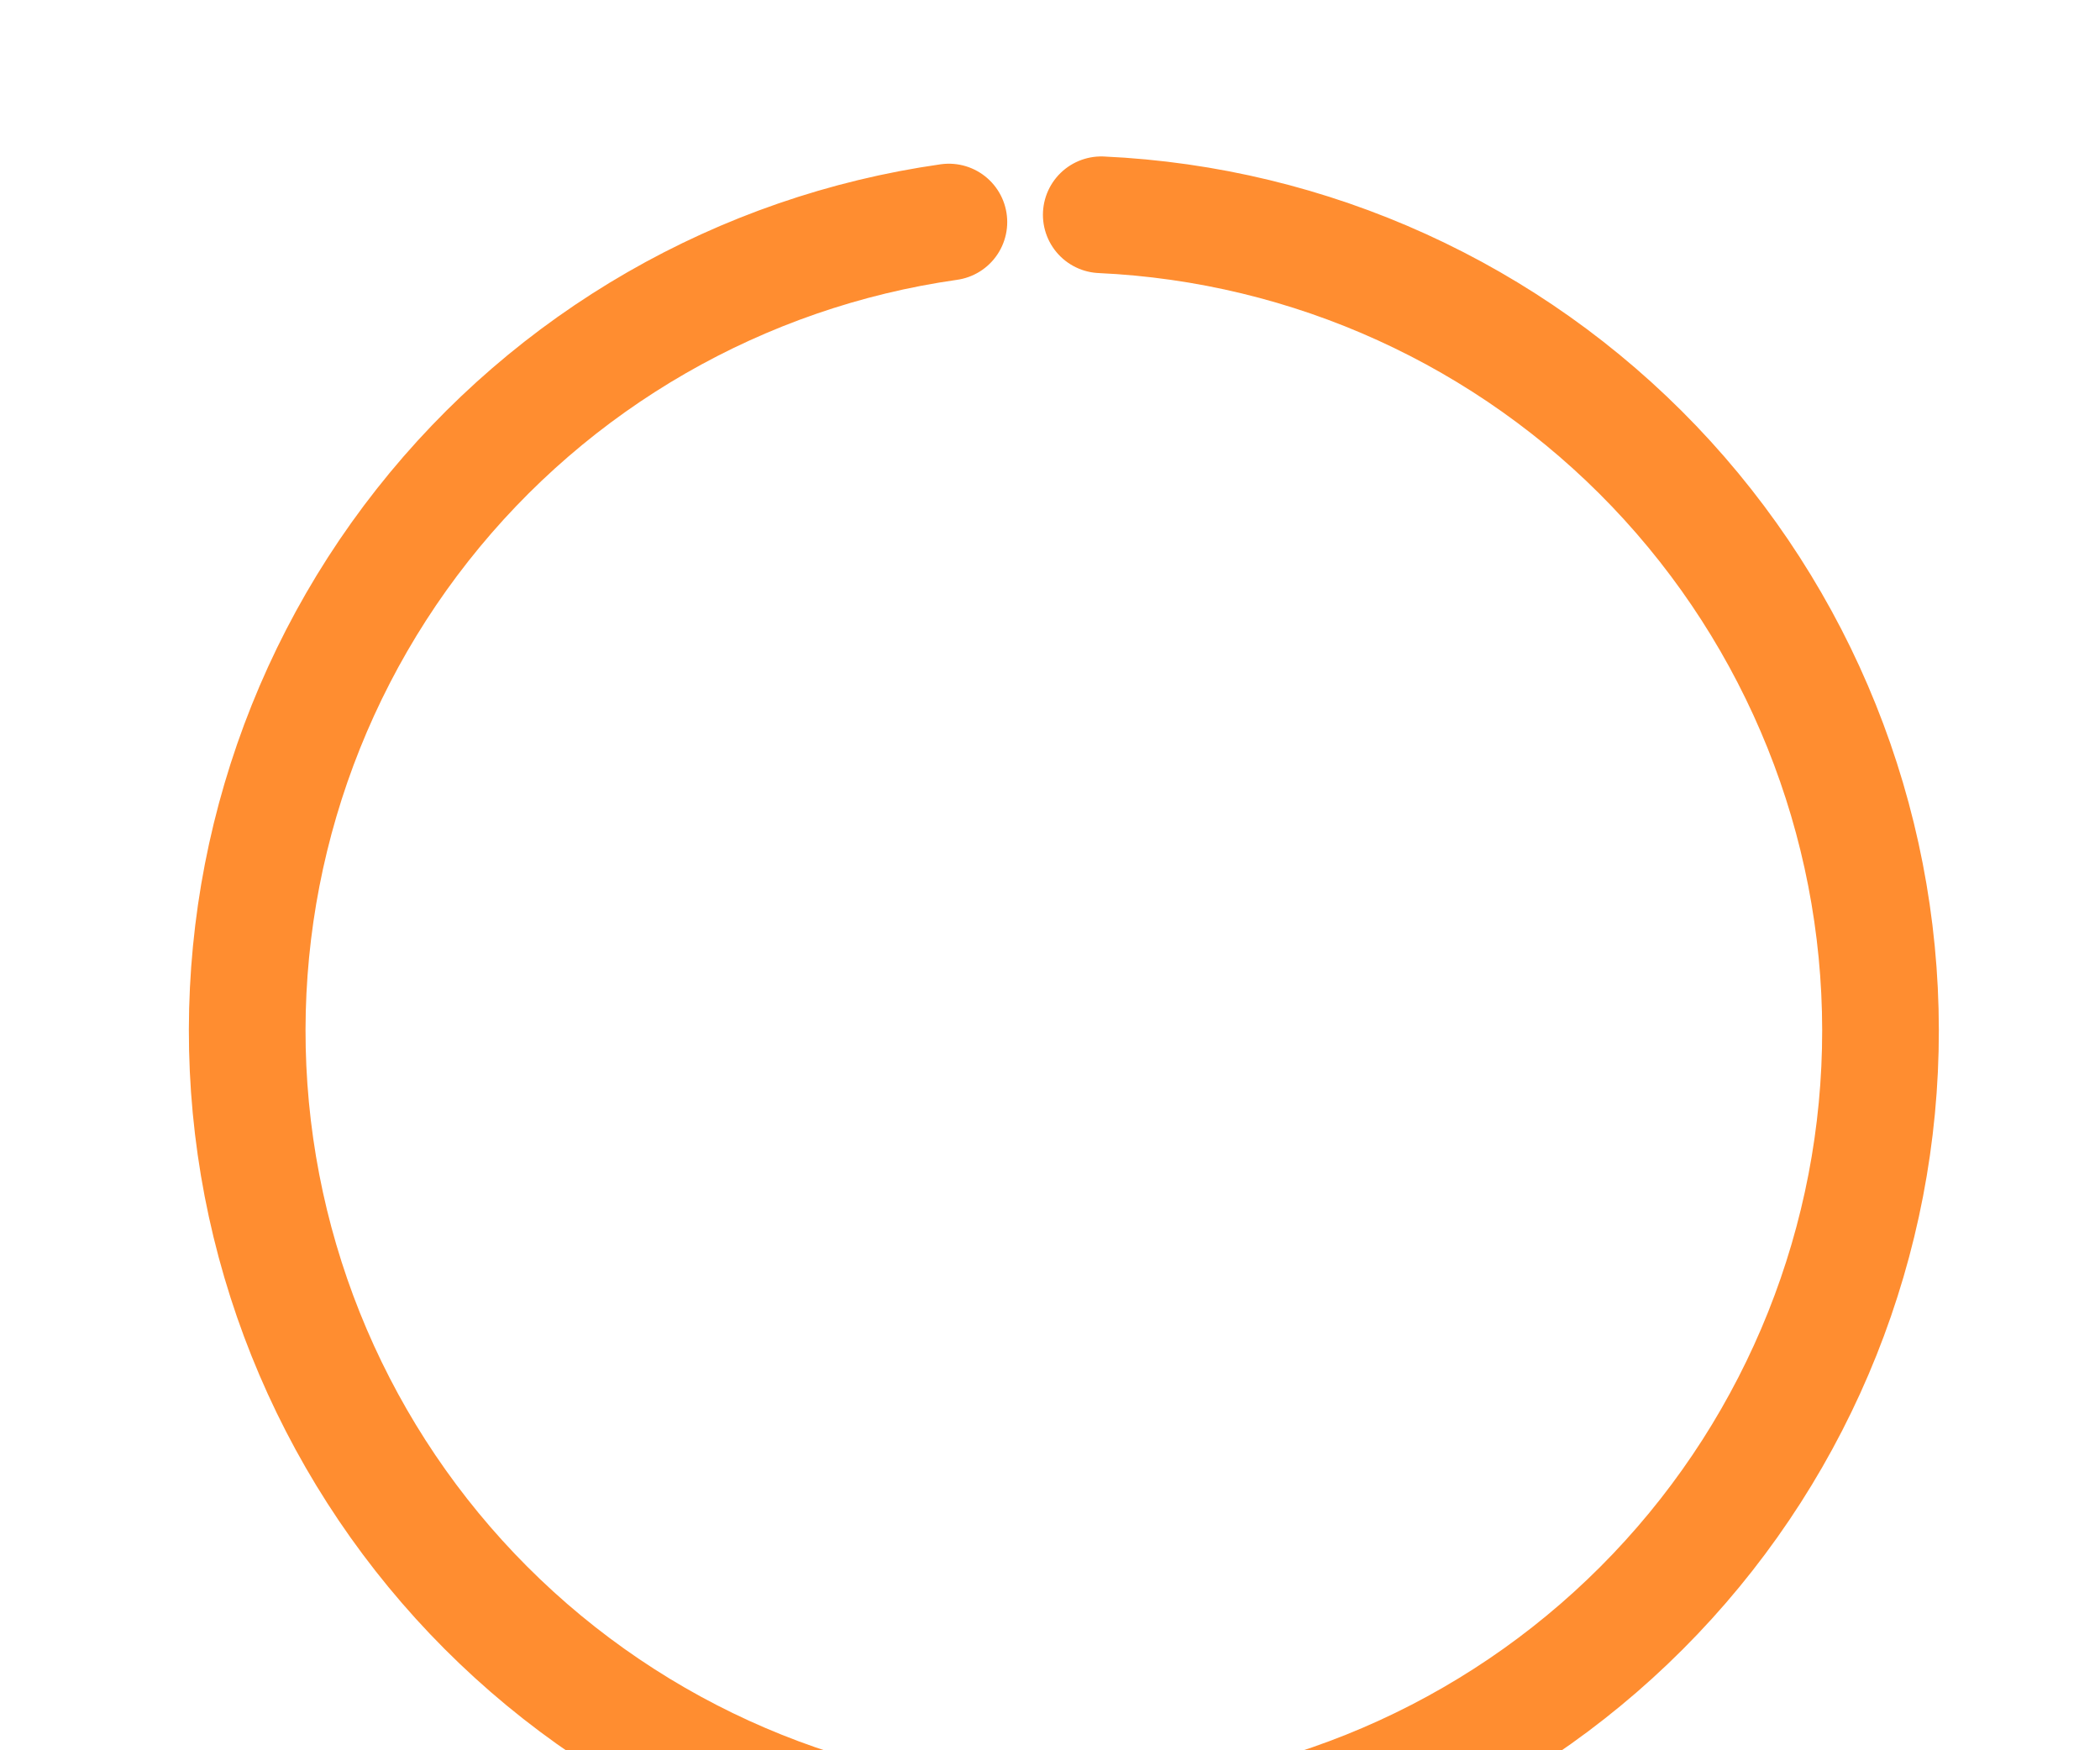 <svg width="54" height="45" viewBox="0 0 54 45" fill="none" xmlns="http://www.w3.org/2000/svg">
<g filter="url(#filter0_d)">
<path d="M28.318 1.522C33.712 1.769 38.803 4.085 42.535 7.987C46.266 11.89 48.351 17.08 48.356 22.48C48.362 27.879 46.287 33.074 42.563 36.983C38.839 40.893 33.752 43.218 28.358 43.476C22.965 43.734 17.679 41.904 13.6 38.367C9.52 34.829 6.959 29.857 6.45 24.481C5.941 19.106 7.522 13.74 10.864 9.5C14.207 5.259 19.055 2.469 24.4 1.709" stroke="#FF8D30" stroke-width="3" stroke-linecap="round"/>
</g>
<defs>
<filter id="filter0_d" x="0.856" y="0.022" width="53" height="52.978" filterUnits="userSpaceOnUse" color-interpolation-filters="sRGB">
<feFlood flood-opacity="0" result="BackgroundImageFix"/>
<feColorMatrix in="SourceAlpha" type="matrix" values="0 0 0 0 0 0 0 0 0 0 0 0 0 0 0 0 0 0 127 0"/>
<feOffset dy="4"/>
<feGaussianBlur stdDeviation="2"/>
<feColorMatrix type="matrix" values="0 0 0 0 0 0 0 0 0 0 0 0 0 0 0 0 0 0 0.25 0"/>
<feBlend mode="normal" in2="BackgroundImageFix" result="effect1_dropShadow"/>
<feBlend mode="normal" in="SourceGraphic" in2="effect1_dropShadow" result="shape"/>
</filter>
</defs>
</svg>
